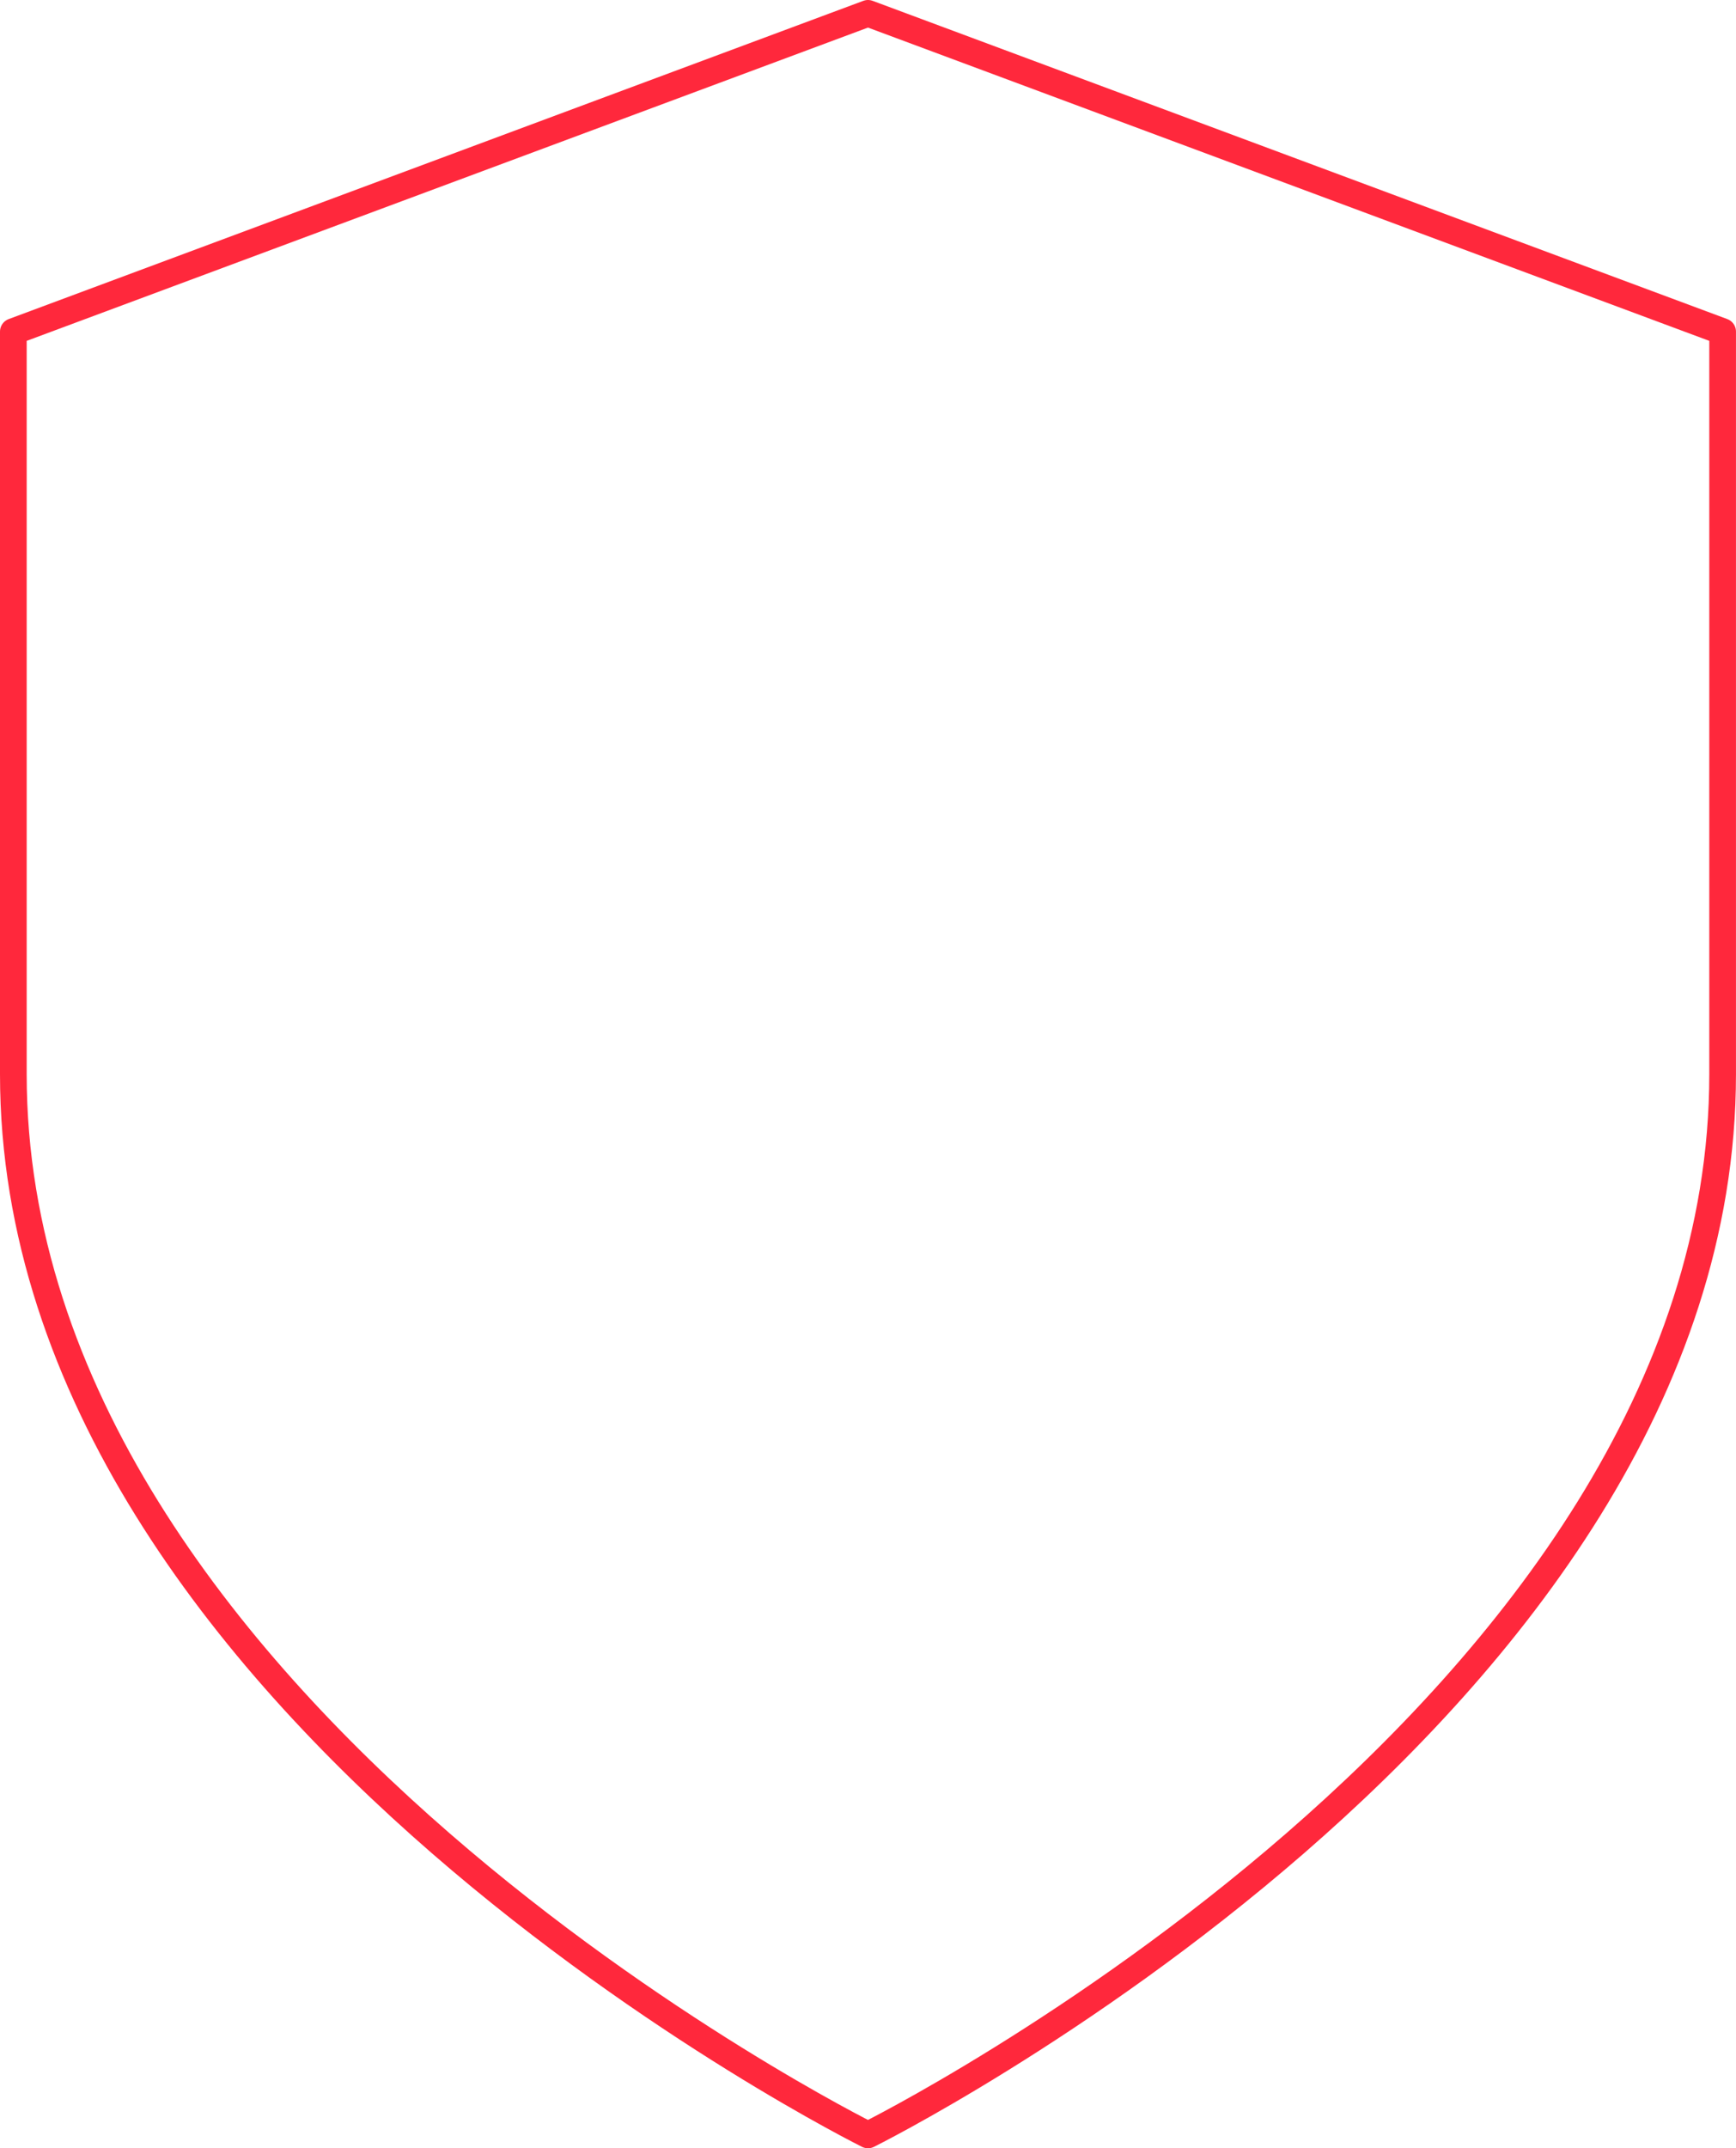 <svg xmlns="http://www.w3.org/2000/svg" width="65.061" height="80.477" viewBox="0 0 65.061 80.477">
  <path id="Icon_feather-shield" data-name="Icon feather-shield" d="M38.03,82.477s32.03-15.9,32.03-39.739V14.922L38.03,3,6,14.922V42.739C6,66.582,38.03,82.477,38.03,82.477Z" transform="translate(-5.5 -2.5)" fill="none" stroke="#ff283c" stroke-linecap="round" stroke-linejoin="round" stroke-width="1"/>
</svg>
